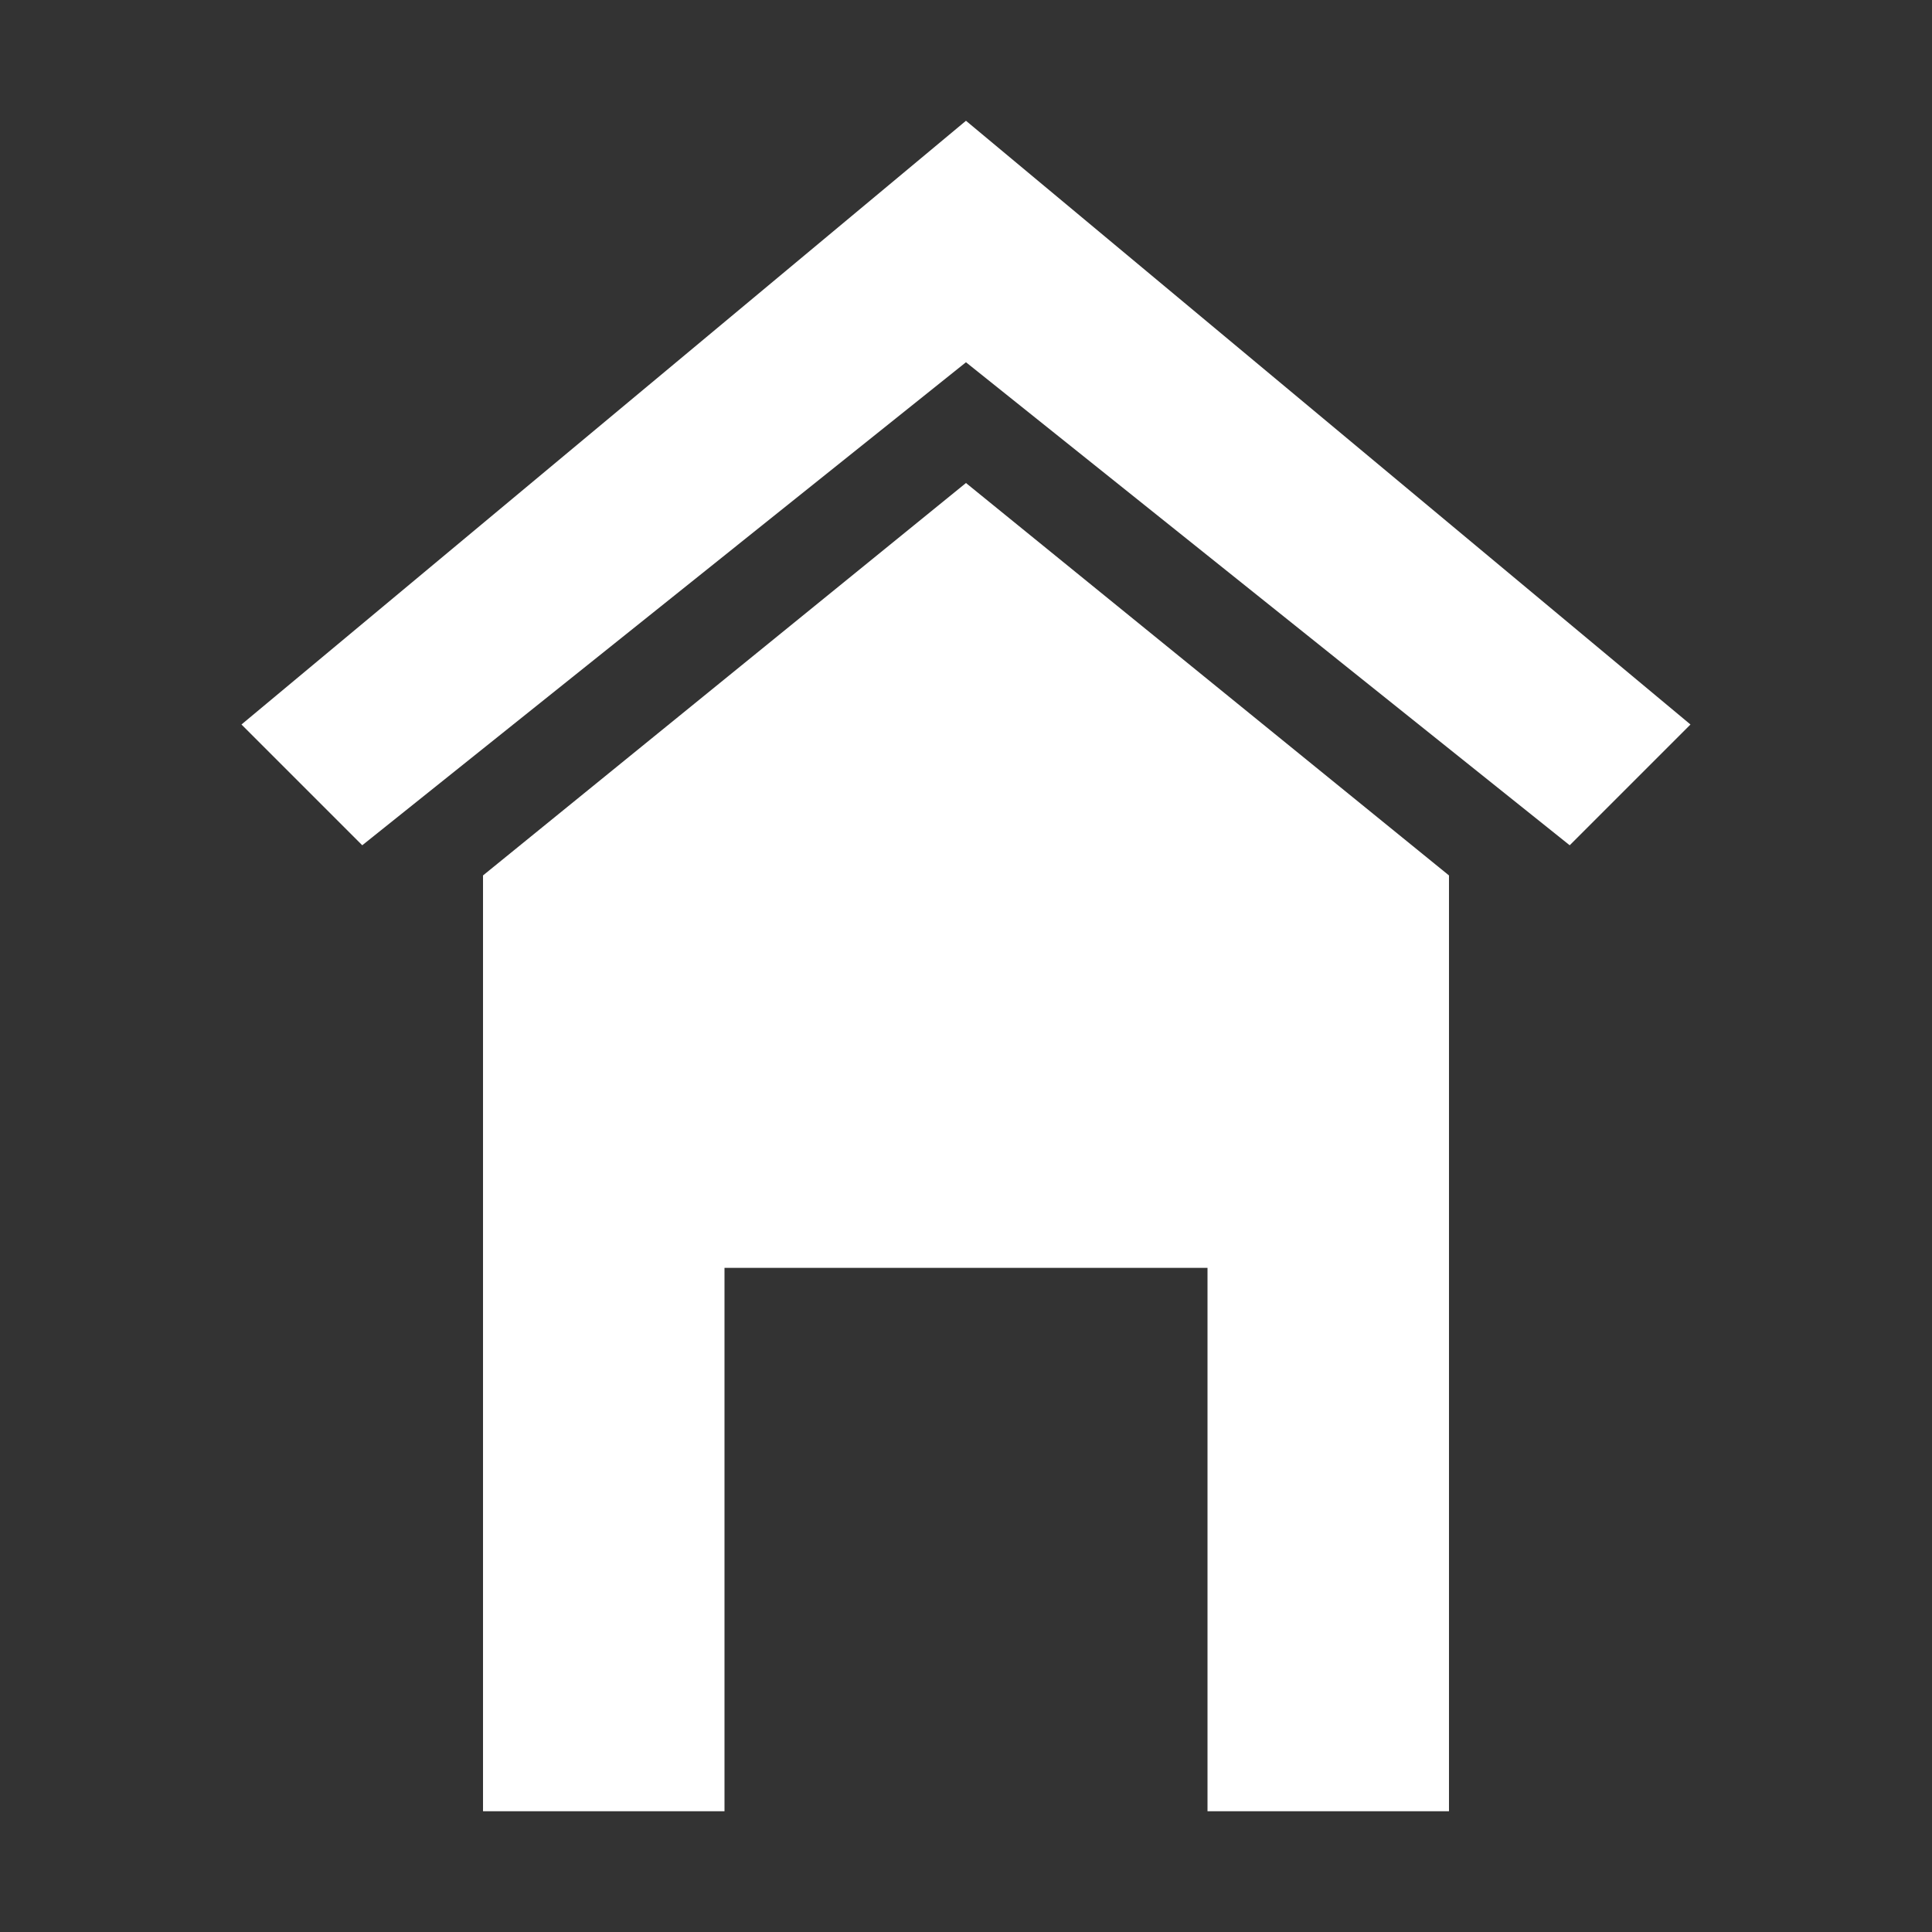 <?xml version="1.0" encoding="UTF-8" standalone="no"?>
<!-- Created with Inkscape (http://www.inkscape.org/) -->

<svg
   width="128"
   height="128"
   viewBox="0 0 33.867 33.867"
   version="1.1"
   id="svg1"
   inkscape:version="1.4 (86a8ad7, 2024-10-11)"
   sodipodi:docname="home_icon.svg"
   xml:space="preserve"
   xmlns:inkscape="http://www.inkscape.org/namespaces/inkscape"
   xmlns:sodipodi="http://sodipodi.sourceforge.net/DTD/sodipodi-0.dtd"
   xmlns="http://www.w3.org/2000/svg"
   xmlns:svg="http://www.w3.org/2000/svg"><rect x="0" y="0" width="33.867" height="33.867" fill="#333333" stroke="none"/><sodipodi:namedview
     id="namedview1"
     pagecolor="#383838"
     bordercolor="#eeeeee"
     borderopacity="1"
     inkscape:showpageshadow="0"
     inkscape:pageopacity="0"
     inkscape:pagecheckerboard="0"
     inkscape:deskcolor="#505050"
     inkscape:document-units="mm"
     showgrid="true"
     inkscape:zoom="4.0668163"
     inkscape:cx="42.416472"
     inkscape:cy="52.006283"
     inkscape:window-width="1920"
     inkscape:window-height="1009"
     inkscape:window-x="-8"
     inkscape:window-y="-8"
     inkscape:window-maximized="1"
     inkscape:current-layer="layer1"><inkscape:grid
       id="grid2"
       units="px"
       originx="0"
       originy="0"
       spacingx="1.058"
       spacingy="1.058"
       empcolor="#0099e5"
       empopacity="0.302"
       color="#0099e5"
       opacity="0.149"
       empspacing="4"
       enabled="true"
       visible="true" /></sodipodi:namedview><defs
     id="defs1" /><g
     inkscape:label="Layer 1"
     inkscape:groupmode="layer"
     id="layer1"><path
       style="fill:#ffffff;fill-opacity:1;stroke:none;stroke-width:4.233;stroke-linecap:round;stroke-linejoin:round;stroke-dasharray:none;stroke-opacity:1"
       d="M 6.35,14.817 4.233,12.7 16.933,2.117 l 12.7,10.583 -2.117,2.117 -10.583,-8.467"
       id="path3"
       sodipodi:nodetypes="cccccc" /><path
       style="fill:#ffffff;fill-opacity:1;stroke:none;stroke-width:4.233;stroke-linecap:round;stroke-linejoin:round;stroke-dasharray:none;stroke-opacity:1"
       d="M 16.933,8.467 25.4,15.346 l 0,16.404 H 21.167 V 22.225 L 12.7,22.225 v 9.525 H 8.467 l 10e-8,-16.404"
       id="path2"
       sodipodi:nodetypes="ccccccccc" /></g></svg>
